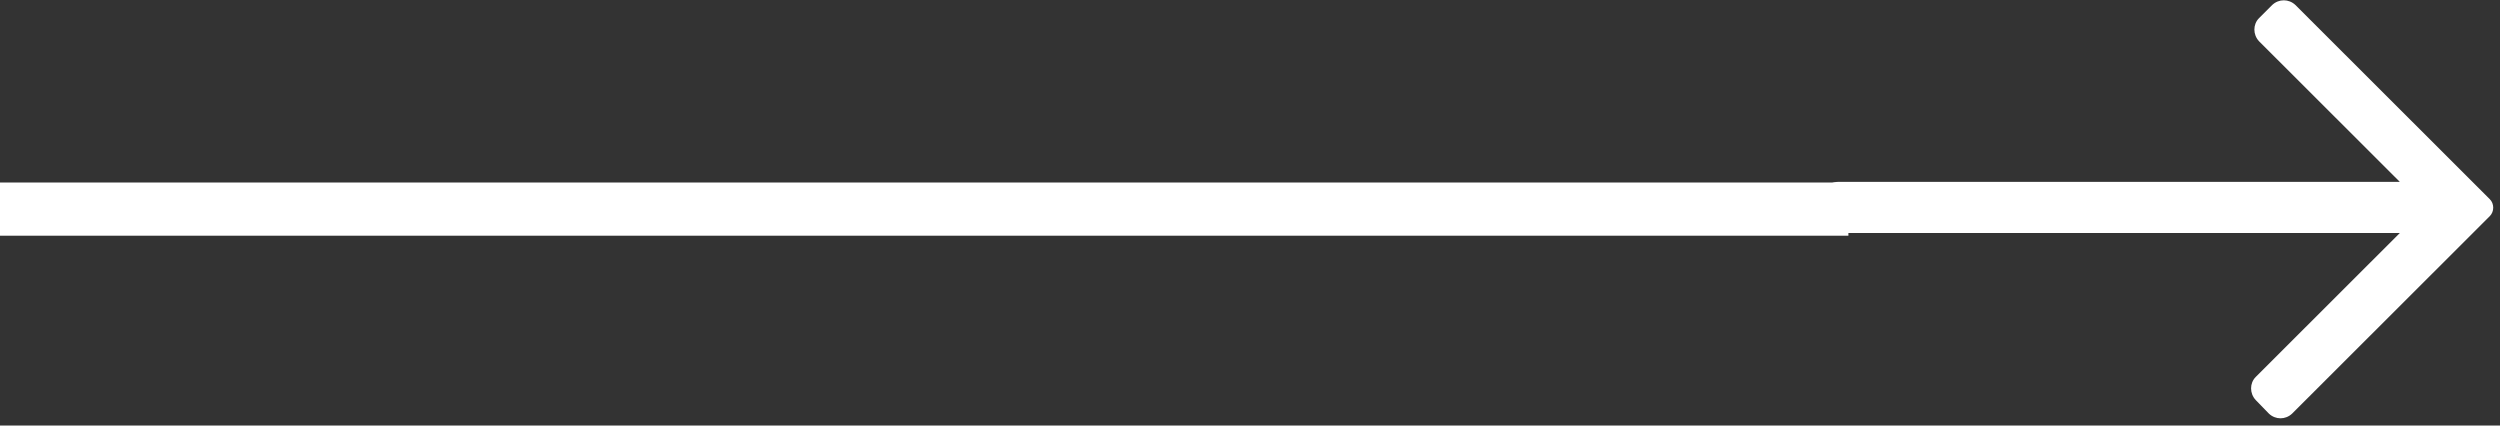 <svg width="188" height="32" viewBox="0 0 188 32" fill="none" xmlns="http://www.w3.org/2000/svg">
<rect x="0" y="0" width="188" height="32" fill="#333333" stroke="none"/>
<g clip-path="url(#clip0_1_2)">
<path d="M138.242 17.523L180.466 17.523L169.631 28.347C169.165 28.812 169.165 29.588 169.631 30.084L170.624 31.107C171.121 31.573 171.866 31.573 172.363 31.107L187.234 16.252C187.576 15.91 187.576 15.321 187.234 14.98L172.611 0.372C172.114 -0.093 171.369 -0.093 170.872 0.372L169.879 1.365C169.413 1.83 169.413 2.605 169.879 3.102L180.466 13.677L138.242 13.677C137.559 13.677 137 14.205 137 14.887C137 14.887 137 14.887 137 14.918L137 16.345C137 16.996 137.559 17.523 138.242 17.523Z" fill="white"/>
</g>
<rect y="13.725" width="139" height="4" fill="white"/>
<defs>
<clipPath id="clip0_1_2">
<rect width="31.448" height="50.483" fill="white" transform="translate(137 31.448) rotate(-90)"/>
</clipPath>
</defs>
</svg>
